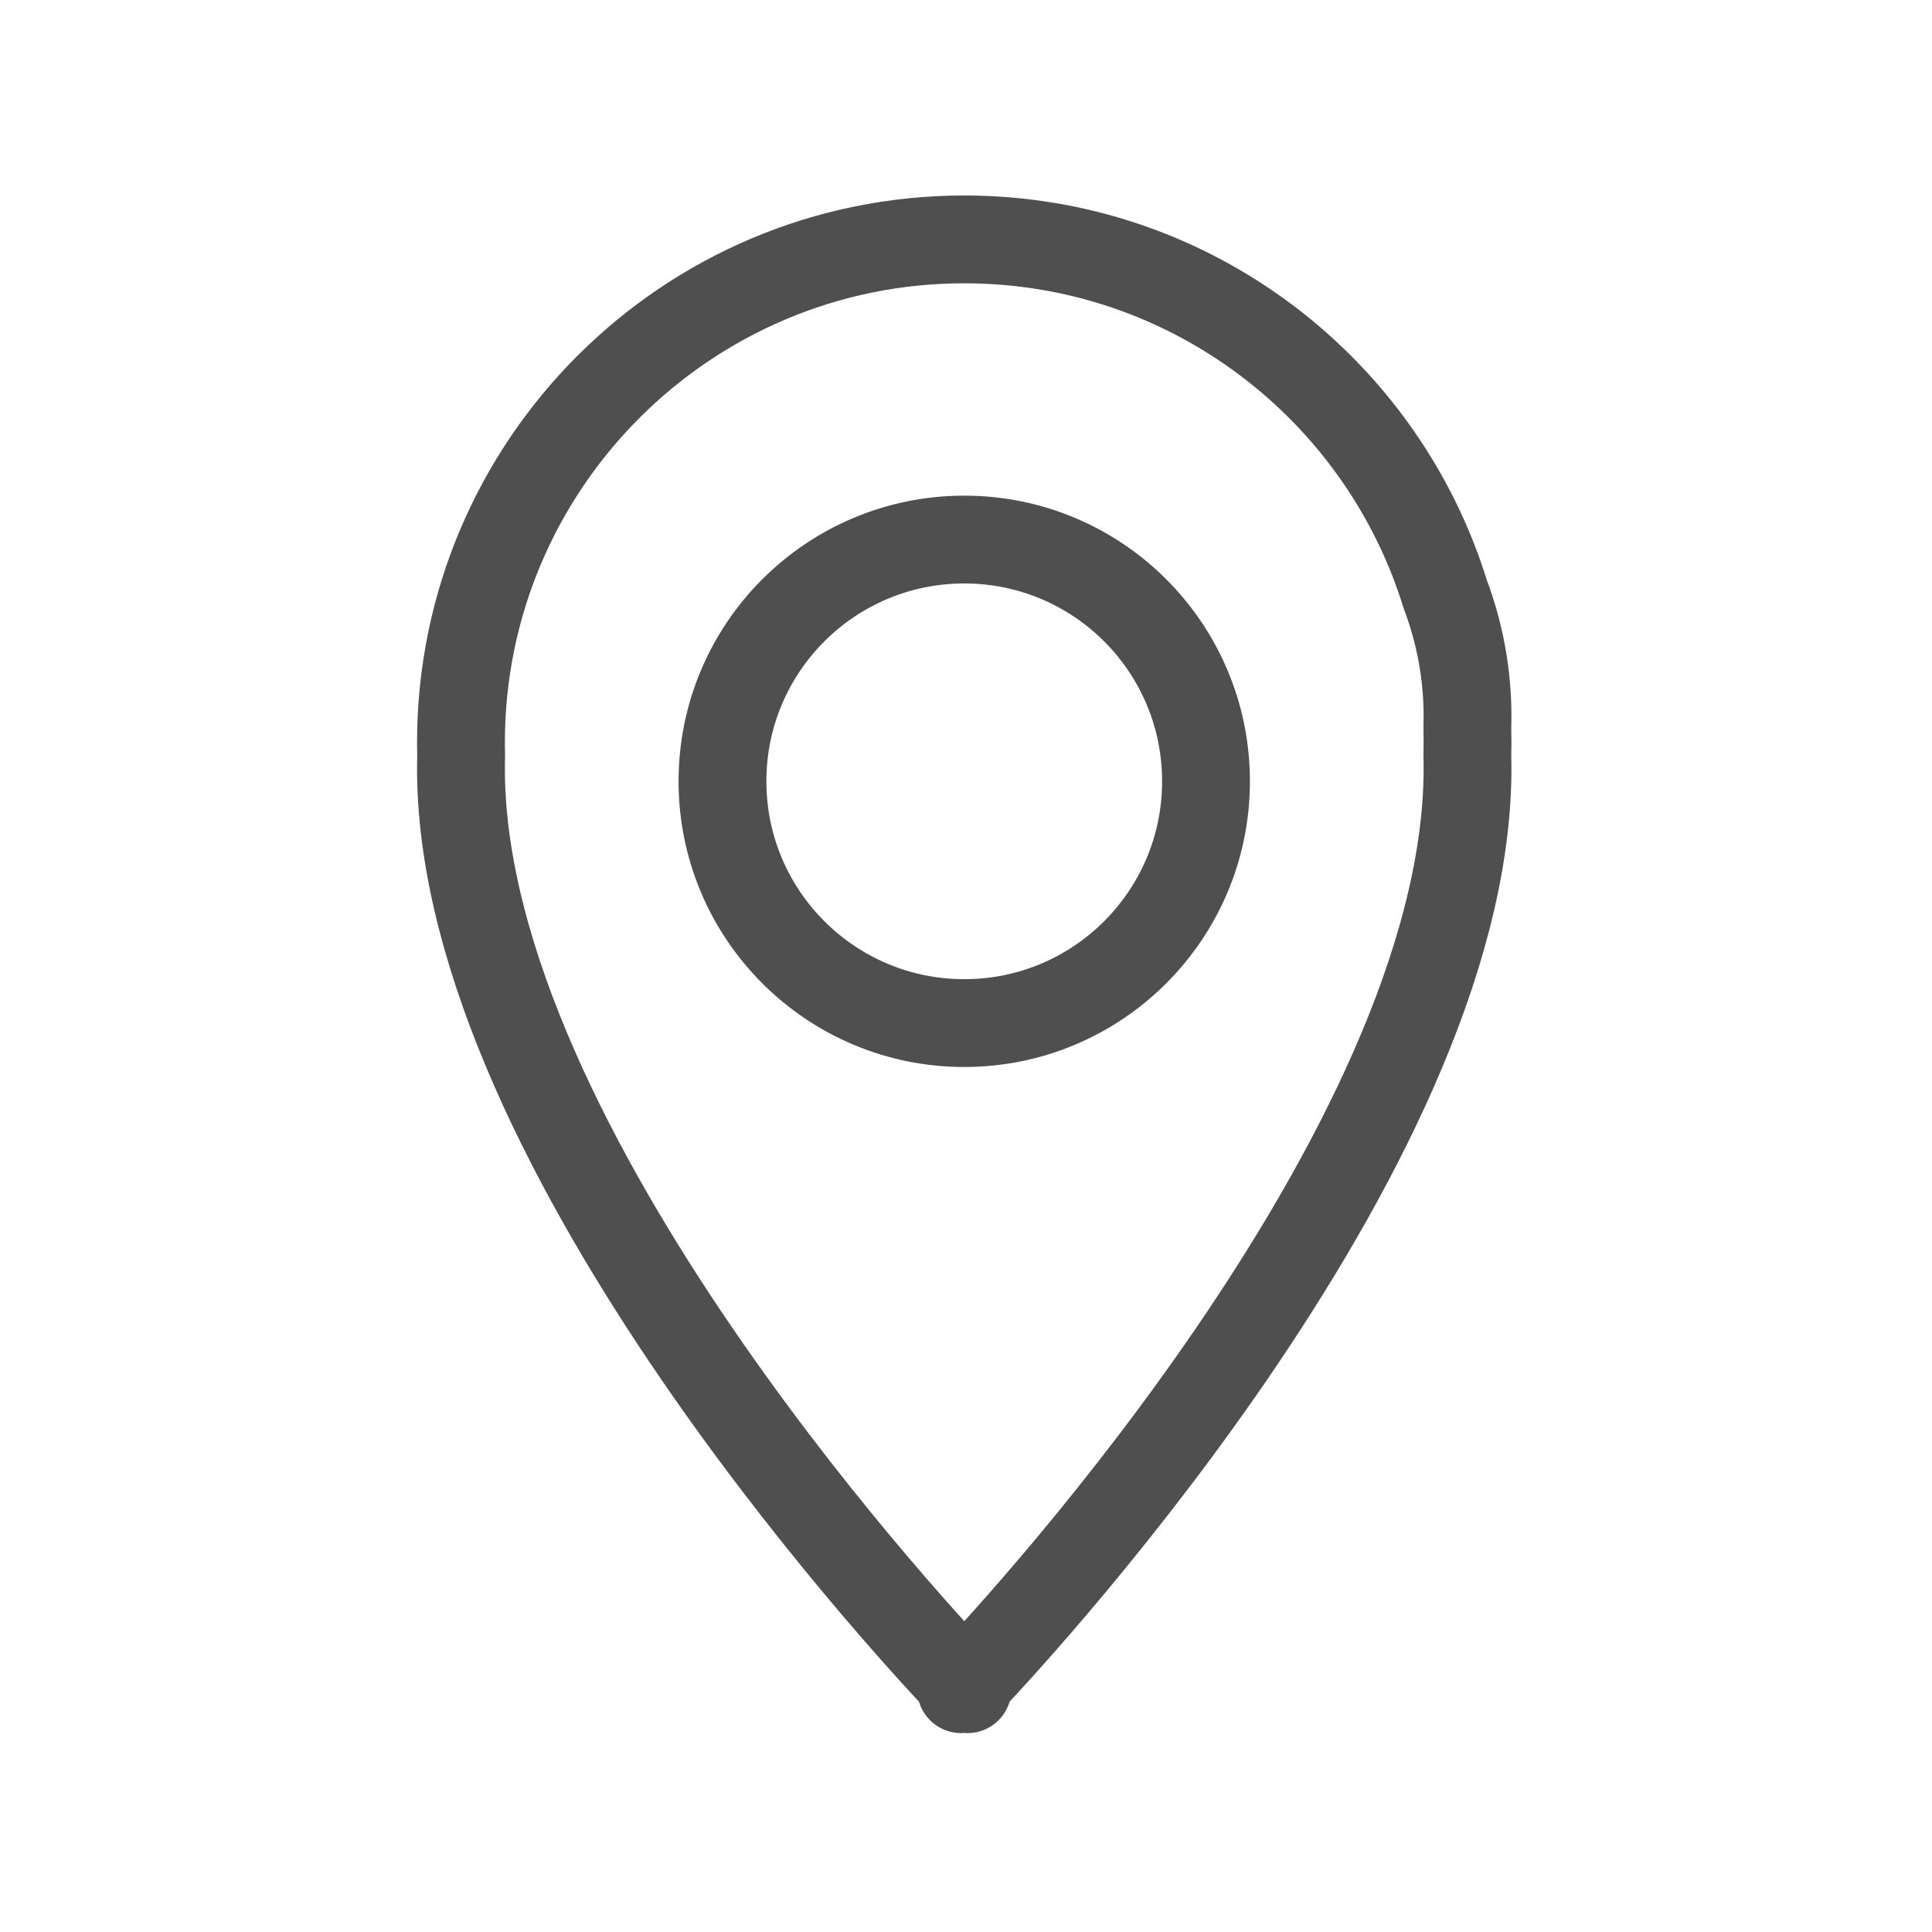 <svg width="22" height="22" viewBox="0 0 22 22" fill="none" xmlns="http://www.w3.org/2000/svg">
<path fill-rule="evenodd" clip-rule="evenodd" d="M5.251 8.607C5.25 8.557 5.249 8.507 5.249 8.457C5.249 5.294 7.817 2.726 10.98 2.726C13.554 2.726 15.733 4.426 16.456 6.763C16.622 7.203 16.711 7.671 16.711 8.156C16.711 8.202 16.71 8.247 16.709 8.292C16.71 8.347 16.711 8.402 16.711 8.457C16.711 8.507 16.71 8.557 16.709 8.607C16.826 12.877 11.693 18.444 11.017 19.158V19.235C11.017 19.235 11.004 19.222 10.98 19.196C10.956 19.222 10.944 19.235 10.944 19.235V19.158C10.267 18.443 5.135 12.877 5.251 8.607Z" stroke="#4F4F4F" stroke-miterlimit="1.5" stroke-linecap="round" stroke-linejoin="round"/>
<path d="M10.98 11.65C12.501 11.65 13.733 10.417 13.733 8.897C13.733 7.376 12.501 6.144 10.98 6.144C9.46 6.144 8.227 7.376 8.227 8.897C8.227 10.417 9.46 11.65 10.98 11.65Z" stroke="#4F4F4F" stroke-miterlimit="1.5" stroke-linecap="round" stroke-linejoin="round"/>
</svg>
